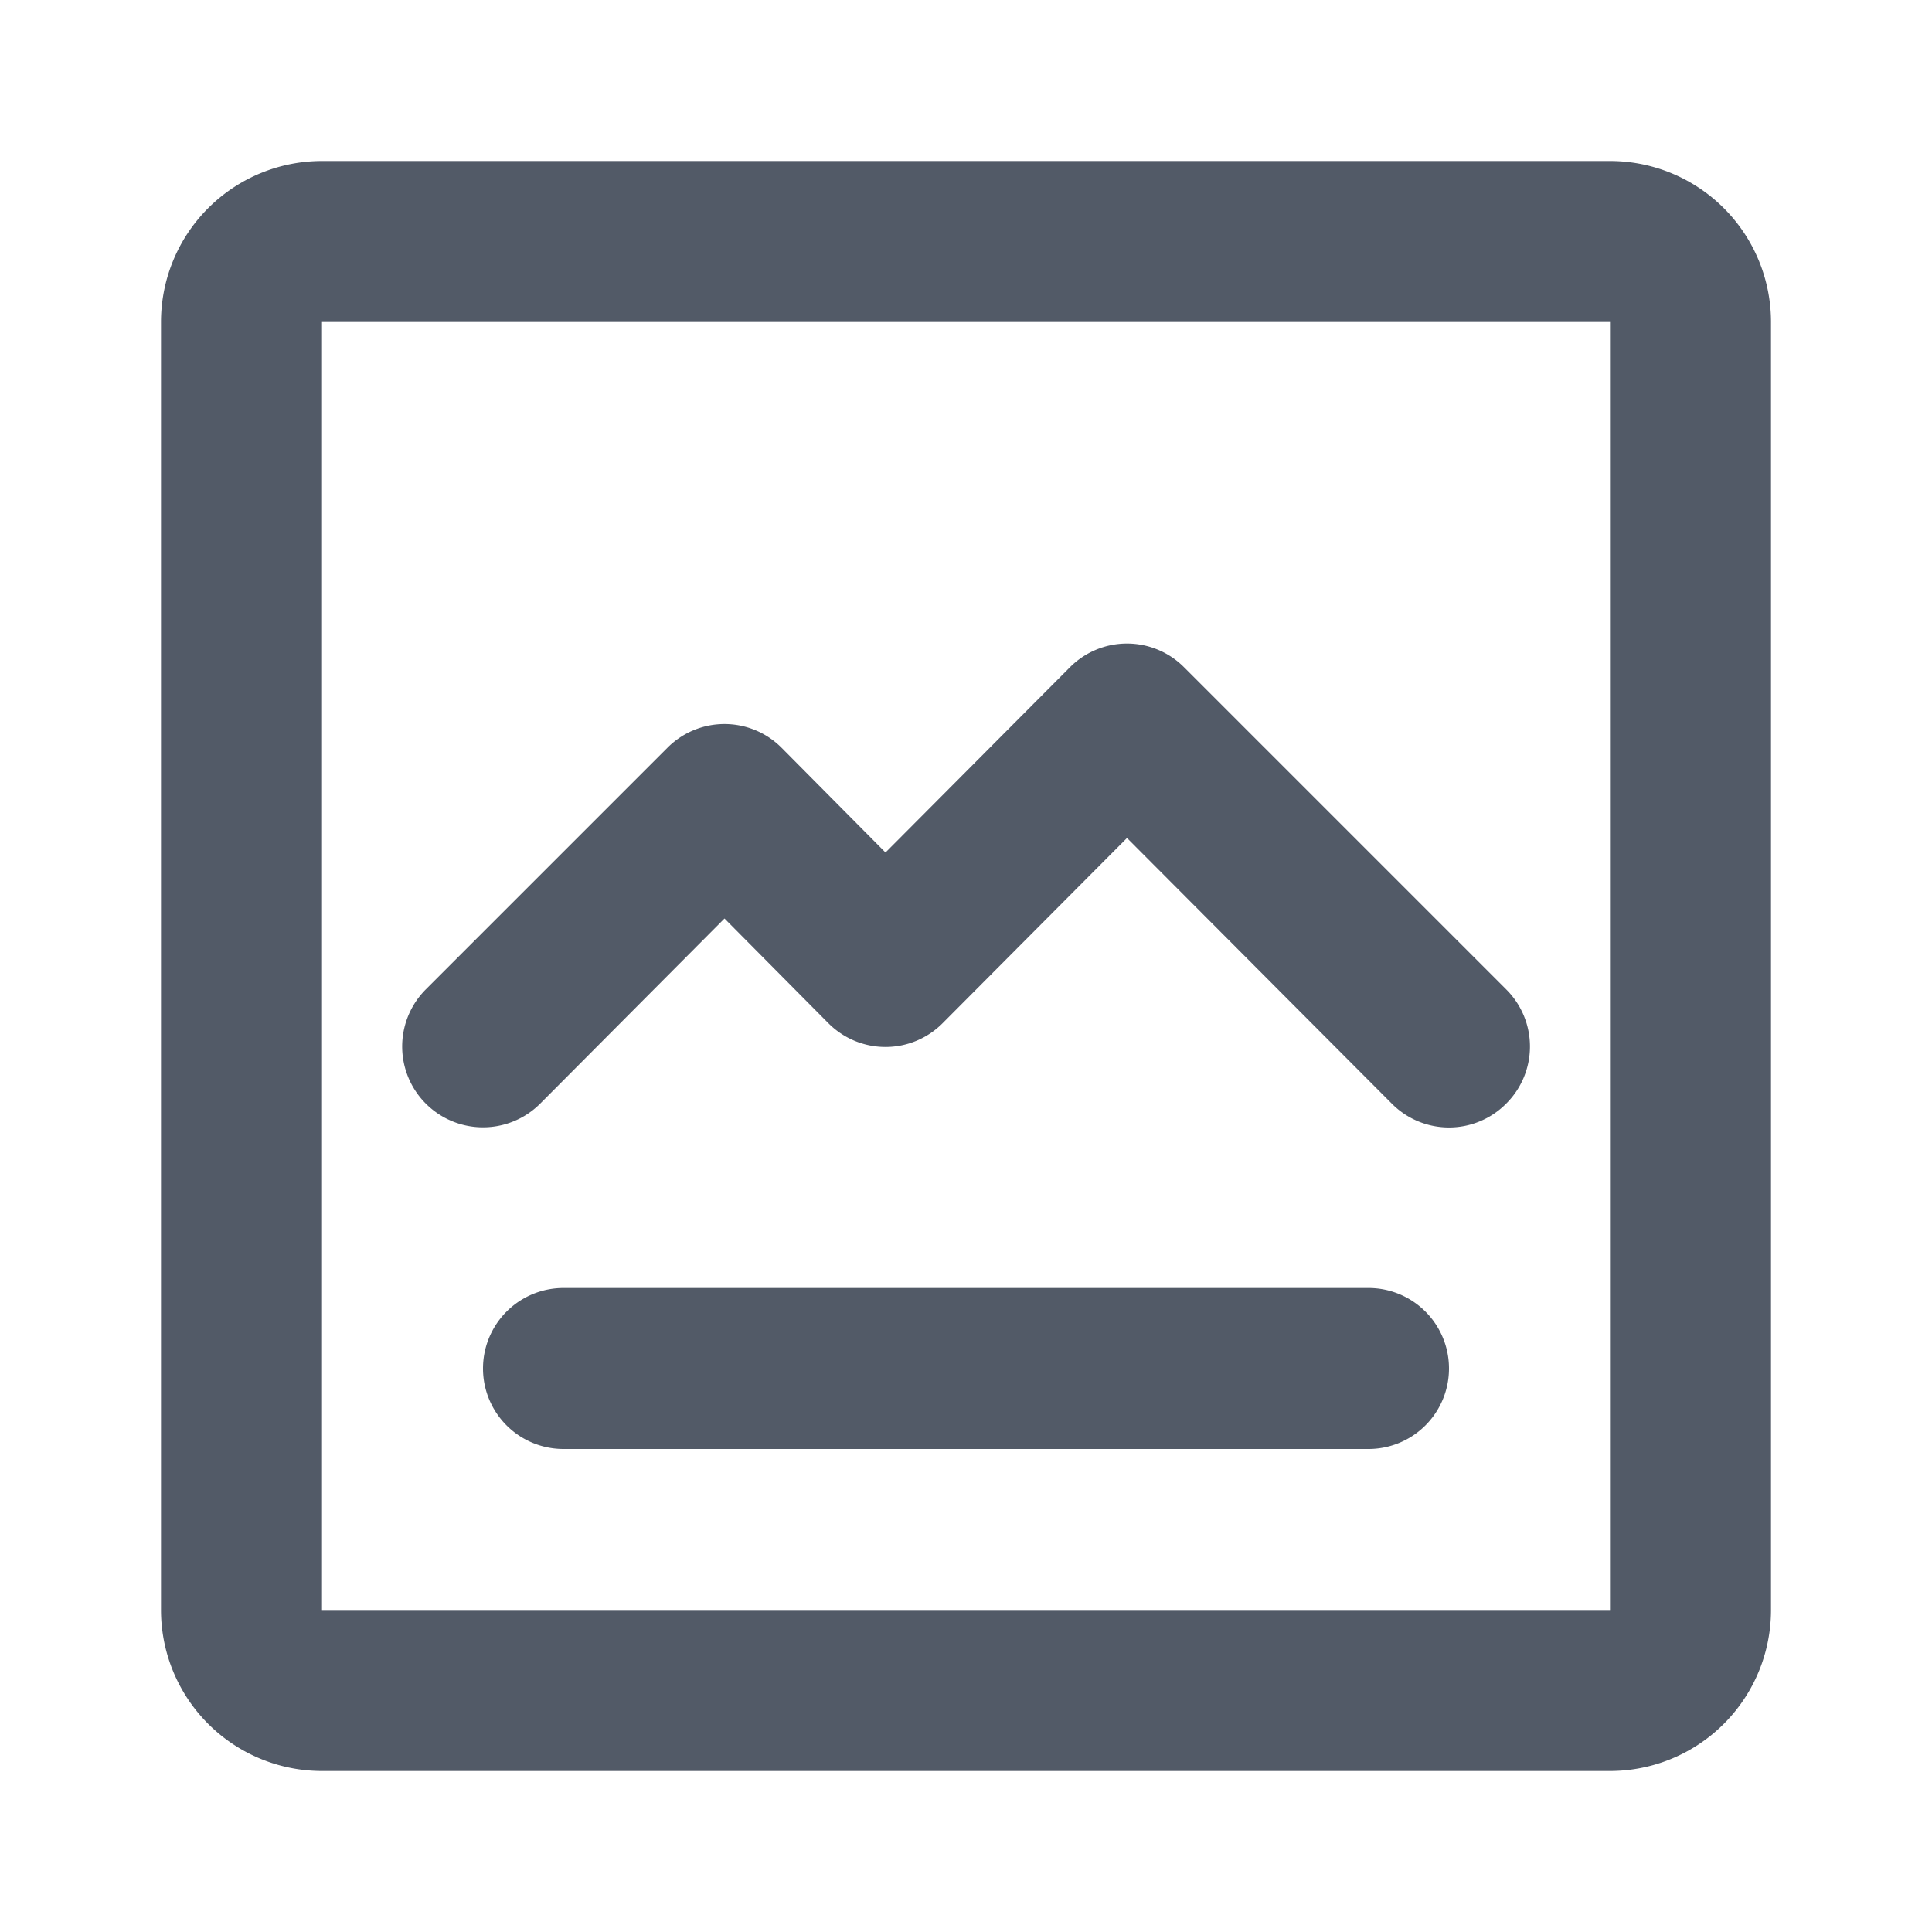 <svg id="Layer_1" data-name="Layer 1" xmlns="http://www.w3.org/2000/svg" viewBox="0 0 24 24"><defs><style>.cls-1{fill:#525a67}</style></defs><path class="cls-1" d="M20 2H4a2 2 0 0 0-2 2v16a2 2 0 0 0 2 2h16a2 2 0 0 0 2-2V4a2 2 0 0 0-2-2zM4 20V4h16v16z"/><path class="cls-1" d="M14.71 8.29a1 1 0 0 0-1.42 0L11 10.59l-1.29-1.3a1 1 0 0 0-1.42 0l-3 3a1 1 0 0 0 1.42 1.42L9 11.41l1.29 1.3a1 1 0 0 0 1.42 0l2.29-2.3 3.29 3.3a1 1 0 0 0 1.42 0 1 1 0 0 0 0-1.42zM17 16H7a1 1 0 0 0 0 2h10a1 1 0 0 0 0-2z"/><path fill="none" d="M0 0h24v24H0z"/></svg>